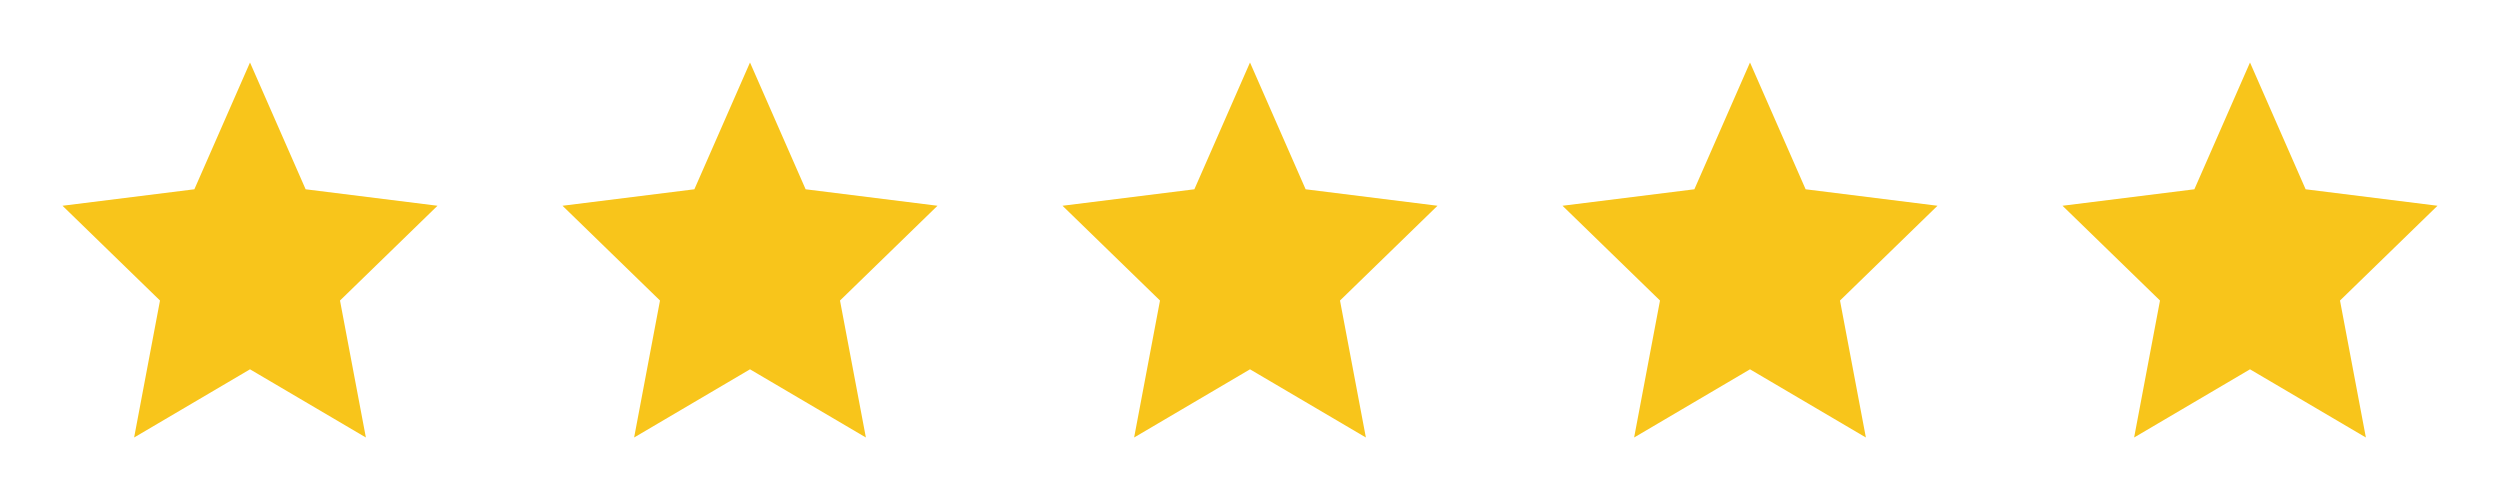 <svg width="80" height="16" viewBox="0 0 80 16" fill="none" xmlns="http://www.w3.org/2000/svg">
<path d="M8 2L9.78 6.057L14 6.584L10.88 9.617L11.708 14L8 11.818L4.292 14L5.12 9.617L2 6.584L6.22 6.057L8 2Z" fill="#F8C51B"/>
<path d="M24 2L25.78 6.057L30 6.584L26.88 9.617L27.708 14L24 11.818L20.292 14L21.12 9.617L18 6.584L22.22 6.057L24 2Z" fill="#F8C51B"/>
<path d="M40 2L41.78 6.057L46 6.584L42.88 9.617L43.708 14L40 11.818L36.292 14L37.12 9.617L34 6.584L38.22 6.057L40 2Z" fill="#F8C51B"/>
<path d="M56 2L57.78 6.057L62 6.584L58.88 9.617L59.708 14L56 11.818L52.292 14L53.12 9.617L50 6.584L54.22 6.057L56 2Z" fill="#F8C51B"/>
<path d="M72 2L73.78 6.057L78 6.584L74.88 9.617L75.708 14L72 11.818L68.292 14L69.12 9.617L66 6.584L70.22 6.057L72 2Z" fill="#F8C51B"/>
</svg>
